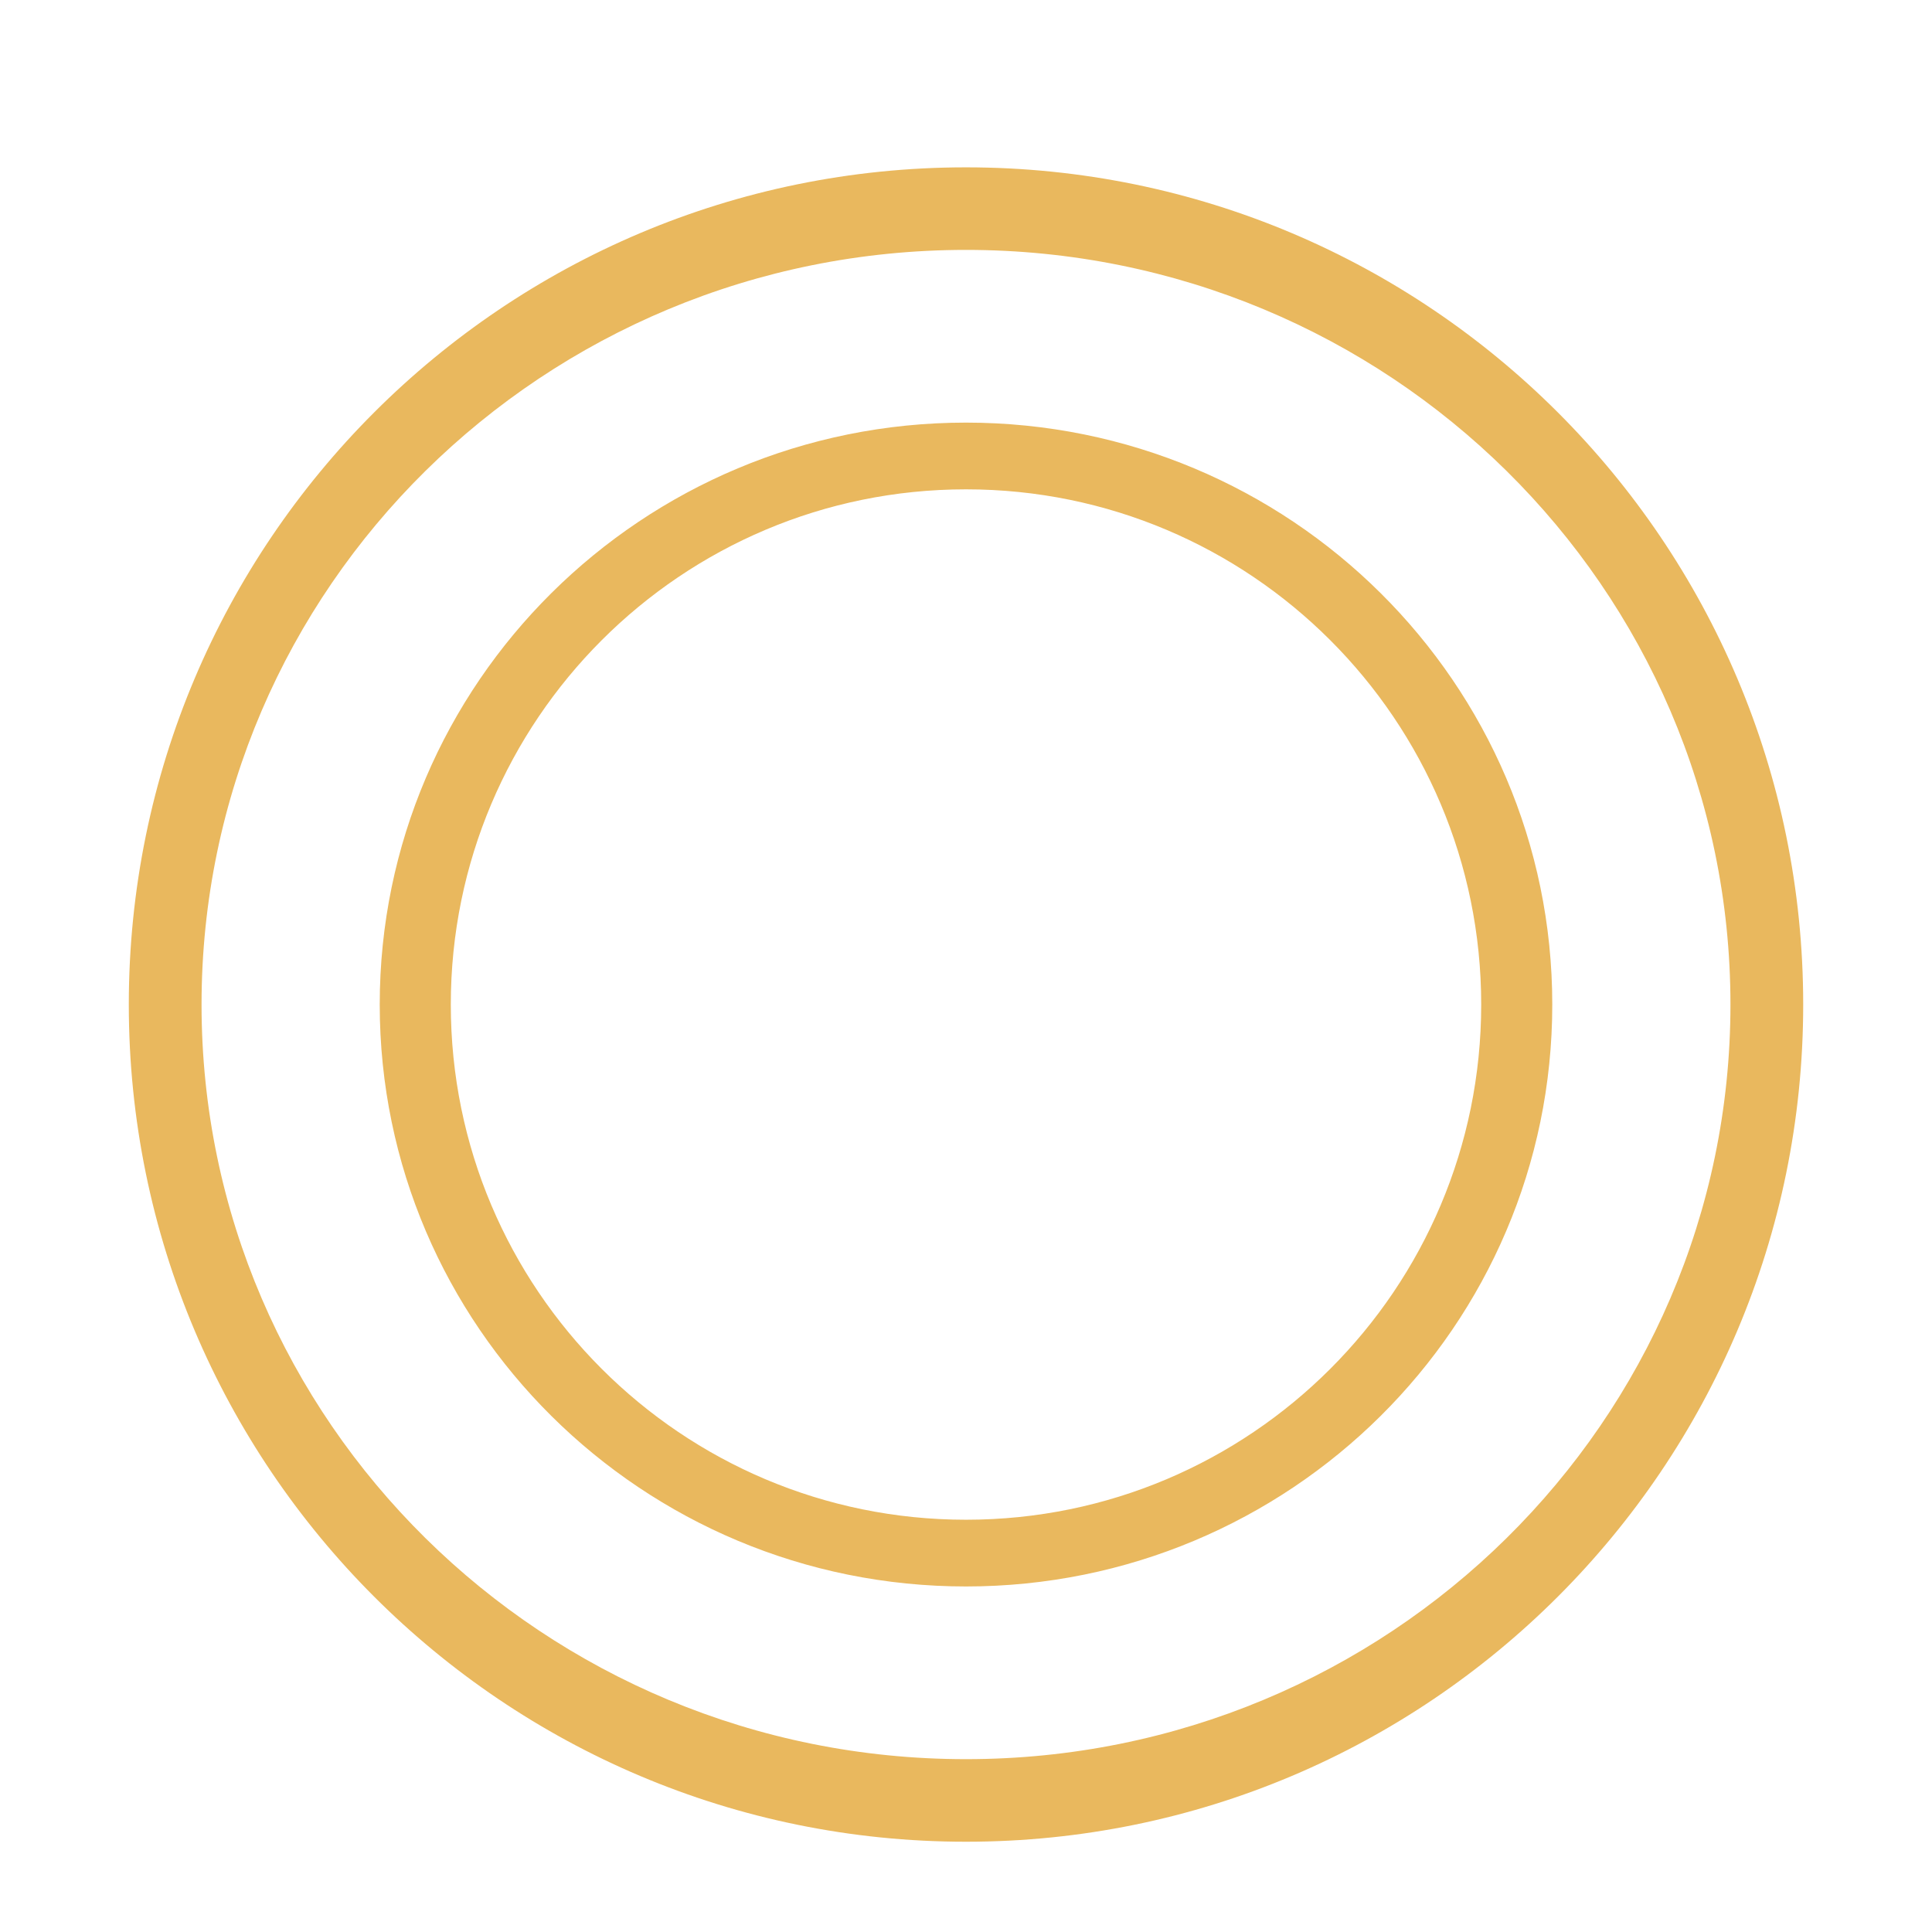 <svg id="exKMcWtqr8i1" xmlns="http://www.w3.org/2000/svg" xmlns:xlink="http://www.w3.org/1999/xlink" viewBox="0 0 300 300" shape-rendering="geometricPrecision" text-rendering="geometricPrecision"><path d="M20,155.984c0-71.797,58.203-130,130-130s130,58.203,130,130-58.203,130-130,130-130-58.203-130-130Zm130,80c44.183,0,80-35.817,80-80s-35.817-80-80-80-80,35.817-80,80s35.817,80,80,80Zm-91.036-80c0-49.905,40.758-90.361,91.036-90.361s91.036,40.456,91.036,90.361-40.758,90.361-91.036,90.361-91.036-40.456-91.036-90.361ZM150,273.162c65.558,0,118.704-52.463,118.704-117.179s-53.146-117.179-118.704-117.179-118.704,52.463-118.704,117.179s53.146,117.179,118.704,117.179Z" 
fill="rgb(233, 184, 94)" stroke-width="0"/></svg>
